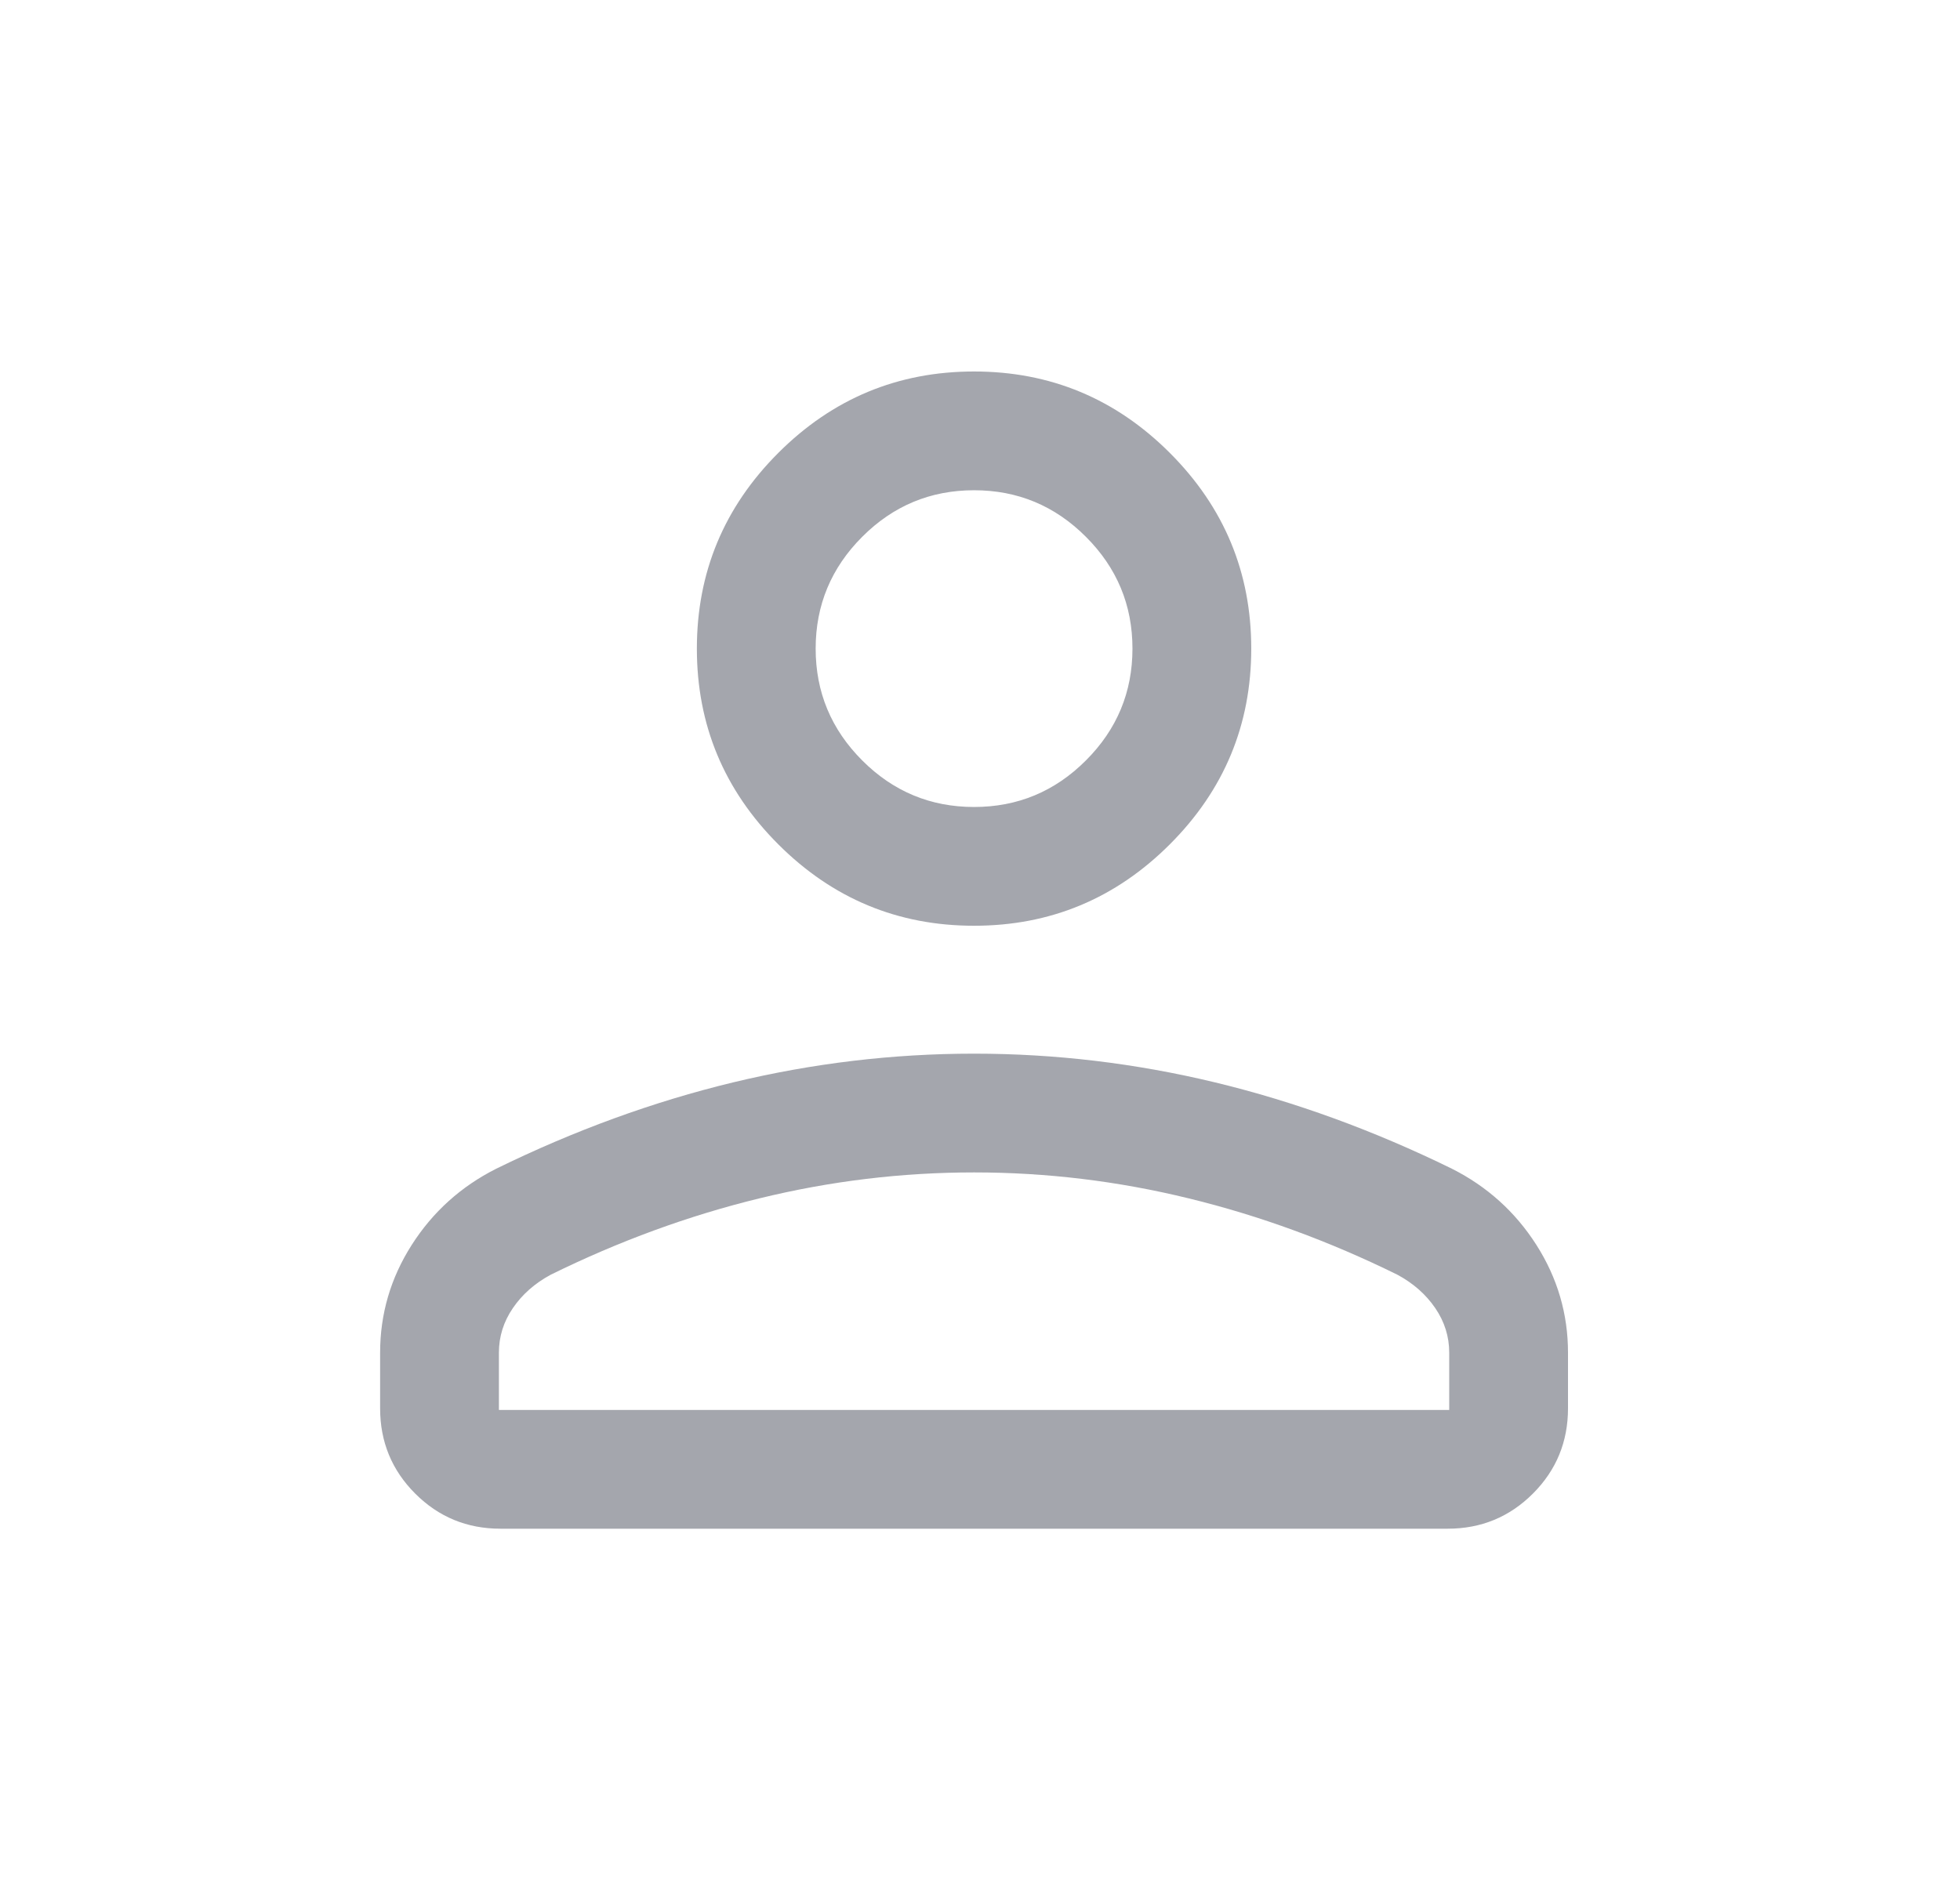 <svg width="33" height="32" viewBox="0 0 33 32" fill="none" xmlns="http://www.w3.org/2000/svg">
<path d="M16.4 15.59C15.117 15.59 14.018 15.133 13.104 14.219C12.19 13.305 11.733 12.206 11.733 10.923C11.733 9.64 12.19 8.541 13.104 7.627C14.018 6.713 15.117 6.256 16.4 6.256C17.683 6.256 18.782 6.713 19.696 7.627C20.61 8.541 21.067 9.64 21.067 10.923C21.067 12.206 20.61 13.305 19.696 14.219C18.782 15.133 17.683 15.59 16.4 15.59ZM6.4 23.718V22.779C6.4 22.127 6.577 21.522 6.932 20.965C7.287 20.409 7.761 19.981 8.354 19.682C9.672 19.036 11.001 18.552 12.342 18.228C13.684 17.905 15.036 17.744 16.4 17.744C17.764 17.744 19.117 17.905 20.458 18.228C21.799 18.552 23.128 19.036 24.446 19.682C25.039 19.981 25.513 20.409 25.868 20.965C26.223 21.522 26.4 22.127 26.4 22.779V23.718C26.4 24.28 26.203 24.759 25.809 25.153C25.415 25.547 24.937 25.744 24.374 25.744H8.426C7.863 25.744 7.385 25.547 6.991 25.153C6.597 24.759 6.4 24.28 6.4 23.718ZM8.4 23.744H24.4V22.779C24.4 22.509 24.322 22.259 24.165 22.029C24.009 21.8 23.797 21.612 23.528 21.467C22.38 20.901 21.208 20.472 20.014 20.181C18.82 19.889 17.616 19.744 16.4 19.744C15.184 19.744 13.98 19.889 12.786 20.181C11.592 20.472 10.421 20.901 9.272 21.467C9.003 21.612 8.791 21.8 8.635 22.029C8.478 22.259 8.4 22.509 8.4 22.779V23.744ZM16.4 13.59C17.133 13.59 17.761 13.329 18.283 12.806C18.806 12.284 19.067 11.656 19.067 10.923C19.067 10.19 18.806 9.562 18.283 9.04C17.761 8.517 17.133 8.256 16.4 8.256C15.667 8.256 15.039 8.517 14.517 9.04C13.995 9.562 13.733 10.19 13.733 10.923C13.733 11.656 13.995 12.284 14.517 12.806C15.039 13.329 15.667 13.59 16.4 13.59Z" fill="#1D2133" fill-opacity="0.4"/>
</svg>
